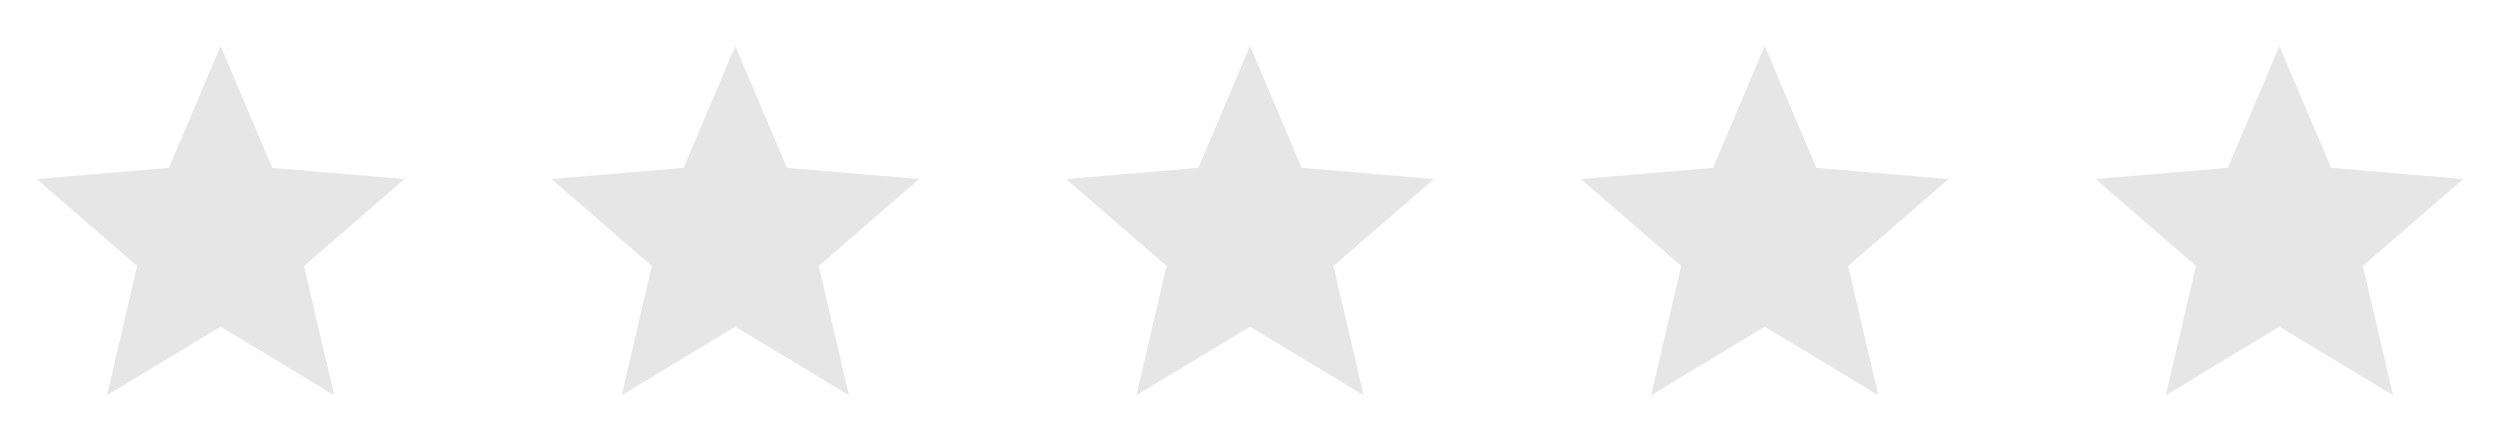 <svg width="136" height="24" viewBox="0 0 136 24" fill="none" xmlns="http://www.w3.org/2000/svg">
<path d="M12 17.77L18.18 21.5L16.54 14.47L22 9.74L14.81 9.13L12 2.5L9.19 9.13L2 9.74L7.46 14.47L5.82 21.5L12 17.77Z" fill="#E6E6E6"/>
<path d="M40 17.77L46.18 21.5L44.54 14.47L50 9.74L42.81 9.13L40 2.5L37.19 9.13L30 9.74L35.46 14.47L33.82 21.5L40 17.77Z" fill="#E6E6E6"/>
<path d="M68 17.77L74.18 21.5L72.54 14.47L78 9.74L70.81 9.13L68 2.5L65.19 9.13L58 9.74L63.46 14.47L61.82 21.5L68 17.77Z" fill="#E6E6E6"/>
<path d="M96 17.77L102.18 21.5L100.54 14.47L106 9.74L98.81 9.13L96 2.5L93.19 9.13L86 9.74L91.46 14.47L89.82 21.5L96 17.77Z" fill="#E6E6E6"/>
<path d="M124 17.77L130.18 21.5L128.54 14.47L134 9.74L126.81 9.13L124 2.5L121.19 9.13L114 9.74L119.46 14.47L117.82 21.5L124 17.77Z" fill="#E6E6E6"/>
</svg>
